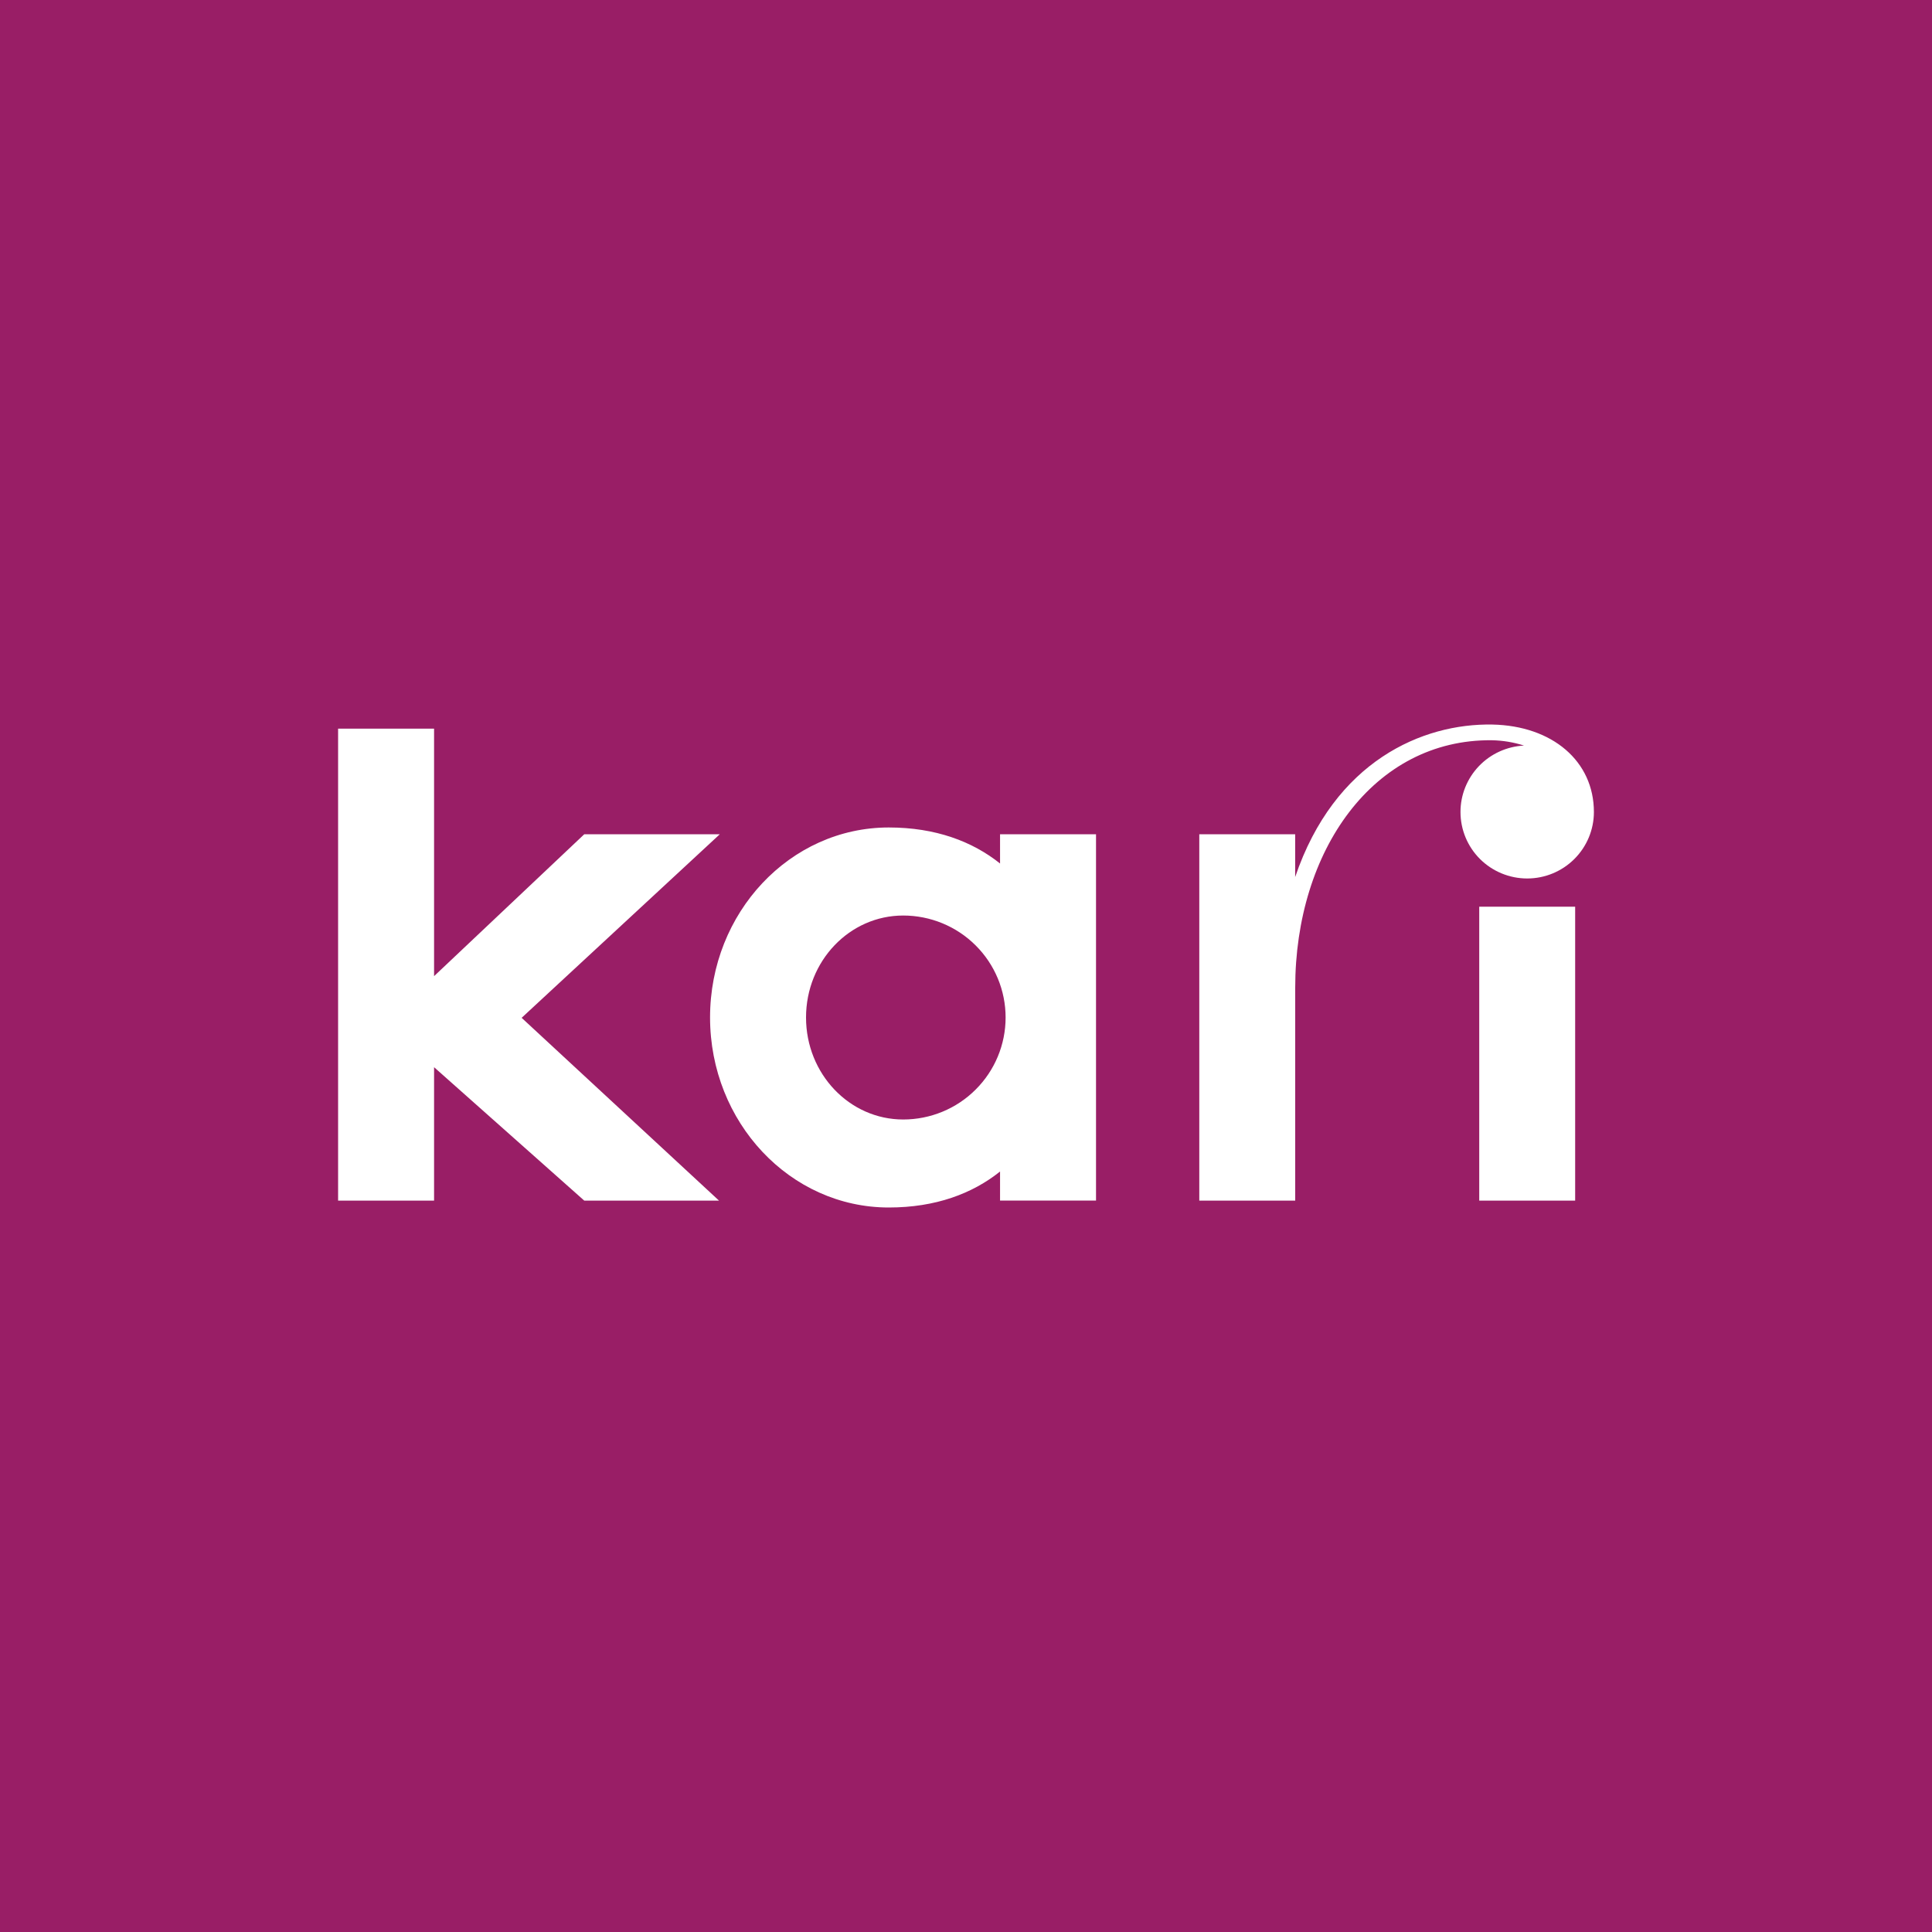 <svg width="40" height="40" viewBox="0 0 40 40" fill="none" xmlns="http://www.w3.org/2000/svg">
<rect width="40" height="40" fill="#991E66"/>
<path d="M20.705 17.878C20.132 17.42 19.368 17.132 18.401 17.132C16.358 17.132 14.701 18.893 14.701 21.065C14.701 23.237 16.358 25 18.401 25C19.37 25 20.132 24.713 20.705 24.255V24.856H22.692V17.272H20.705V17.878ZM18.7 23.178C17.588 23.178 16.688 22.233 16.688 21.066C16.688 19.898 17.588 18.955 18.7 18.955C19.262 18.955 19.802 19.177 20.199 19.573C20.597 19.969 20.82 20.506 20.82 21.066C20.82 21.626 20.597 22.163 20.199 22.559C19.802 22.956 19.262 23.178 18.7 23.178ZM30.626 24.858H32.612V18.772H30.626V24.858ZM30.238 16.812C30.238 17.177 30.383 17.527 30.642 17.785C30.901 18.043 31.253 18.188 31.619 18.188C31.985 18.188 32.336 18.043 32.595 17.785C32.854 17.527 33 17.177 33 16.812C33 15.76 32.141 15.026 30.898 15.001C29.453 14.974 27.631 15.755 26.815 18.158V17.272H24.83V24.858H26.816V20.448C26.816 17.607 28.442 15.301 30.886 15.326C31.112 15.33 31.337 15.367 31.553 15.436C31.198 15.454 30.864 15.606 30.619 15.862C30.374 16.119 30.237 16.459 30.238 16.812ZM14.903 17.272H12.097L8.987 20.21V15.086H7V24.858H8.987V22.095L12.097 24.858H14.887L10.8 21.073L14.903 17.272Z" fill="white"/>
</svg>
